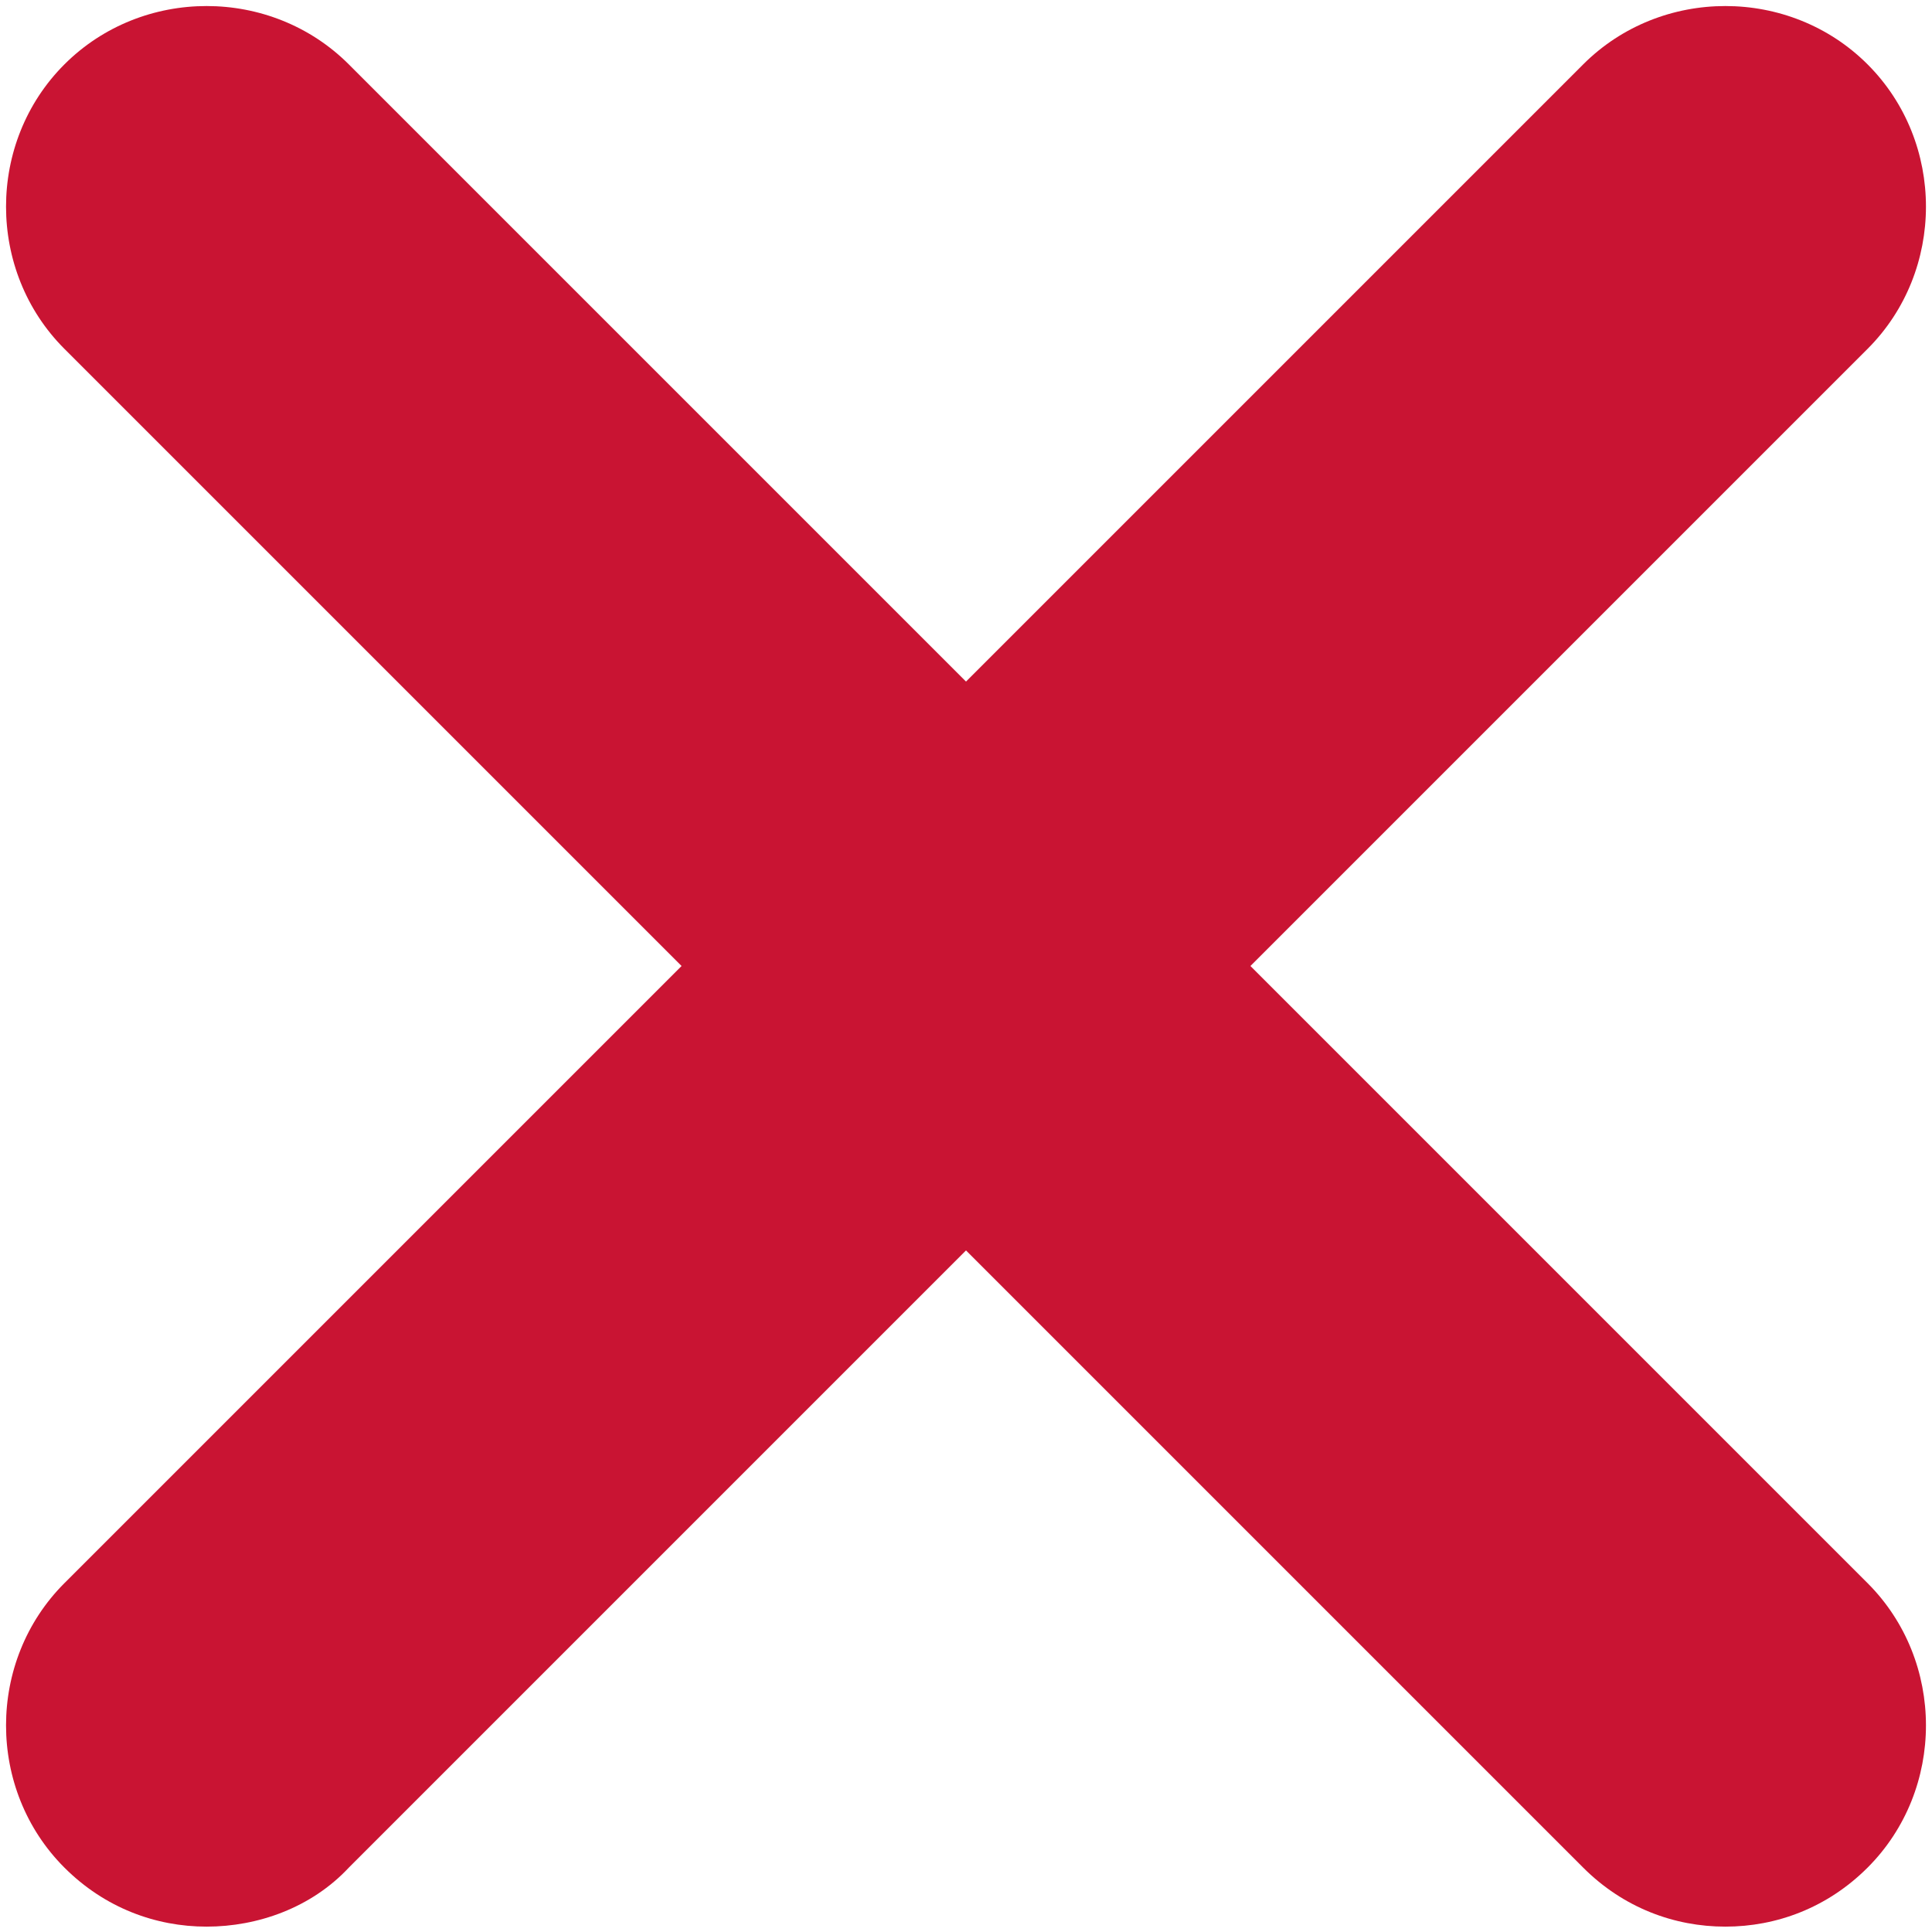 <svg width="36" height="36" viewBox="0 0 36 36" fill="none" xmlns="http://www.w3.org/2000/svg">
<path d="M3.85 35.9C2.9 35.9 1.95 35.55 1.2 34.8C-0.25 33.35 -0.25 30.95 1.2 29.5L29.5 1.2C30.95 -0.25 33.35 -0.25 34.8 1.2C36.25 2.65 36.25 5.05 34.8 6.5L6.5 34.8C5.8 35.55 4.8 35.9 3.85 35.9Z" fill="#C91433"/>
<path d="M32.15 35.9C31.2 35.9 30.25 35.55 29.5 34.8L1.2 6.5C-0.25 5.05 -0.25 2.65 1.2 1.2C2.65 -0.25 5.05 -0.25 6.5 1.2L34.8 29.5C36.25 30.95 36.25 33.35 34.8 34.8C34.05 35.55 33.1 35.9 32.15 35.9Z" fill="#C91433"/>
</svg>
